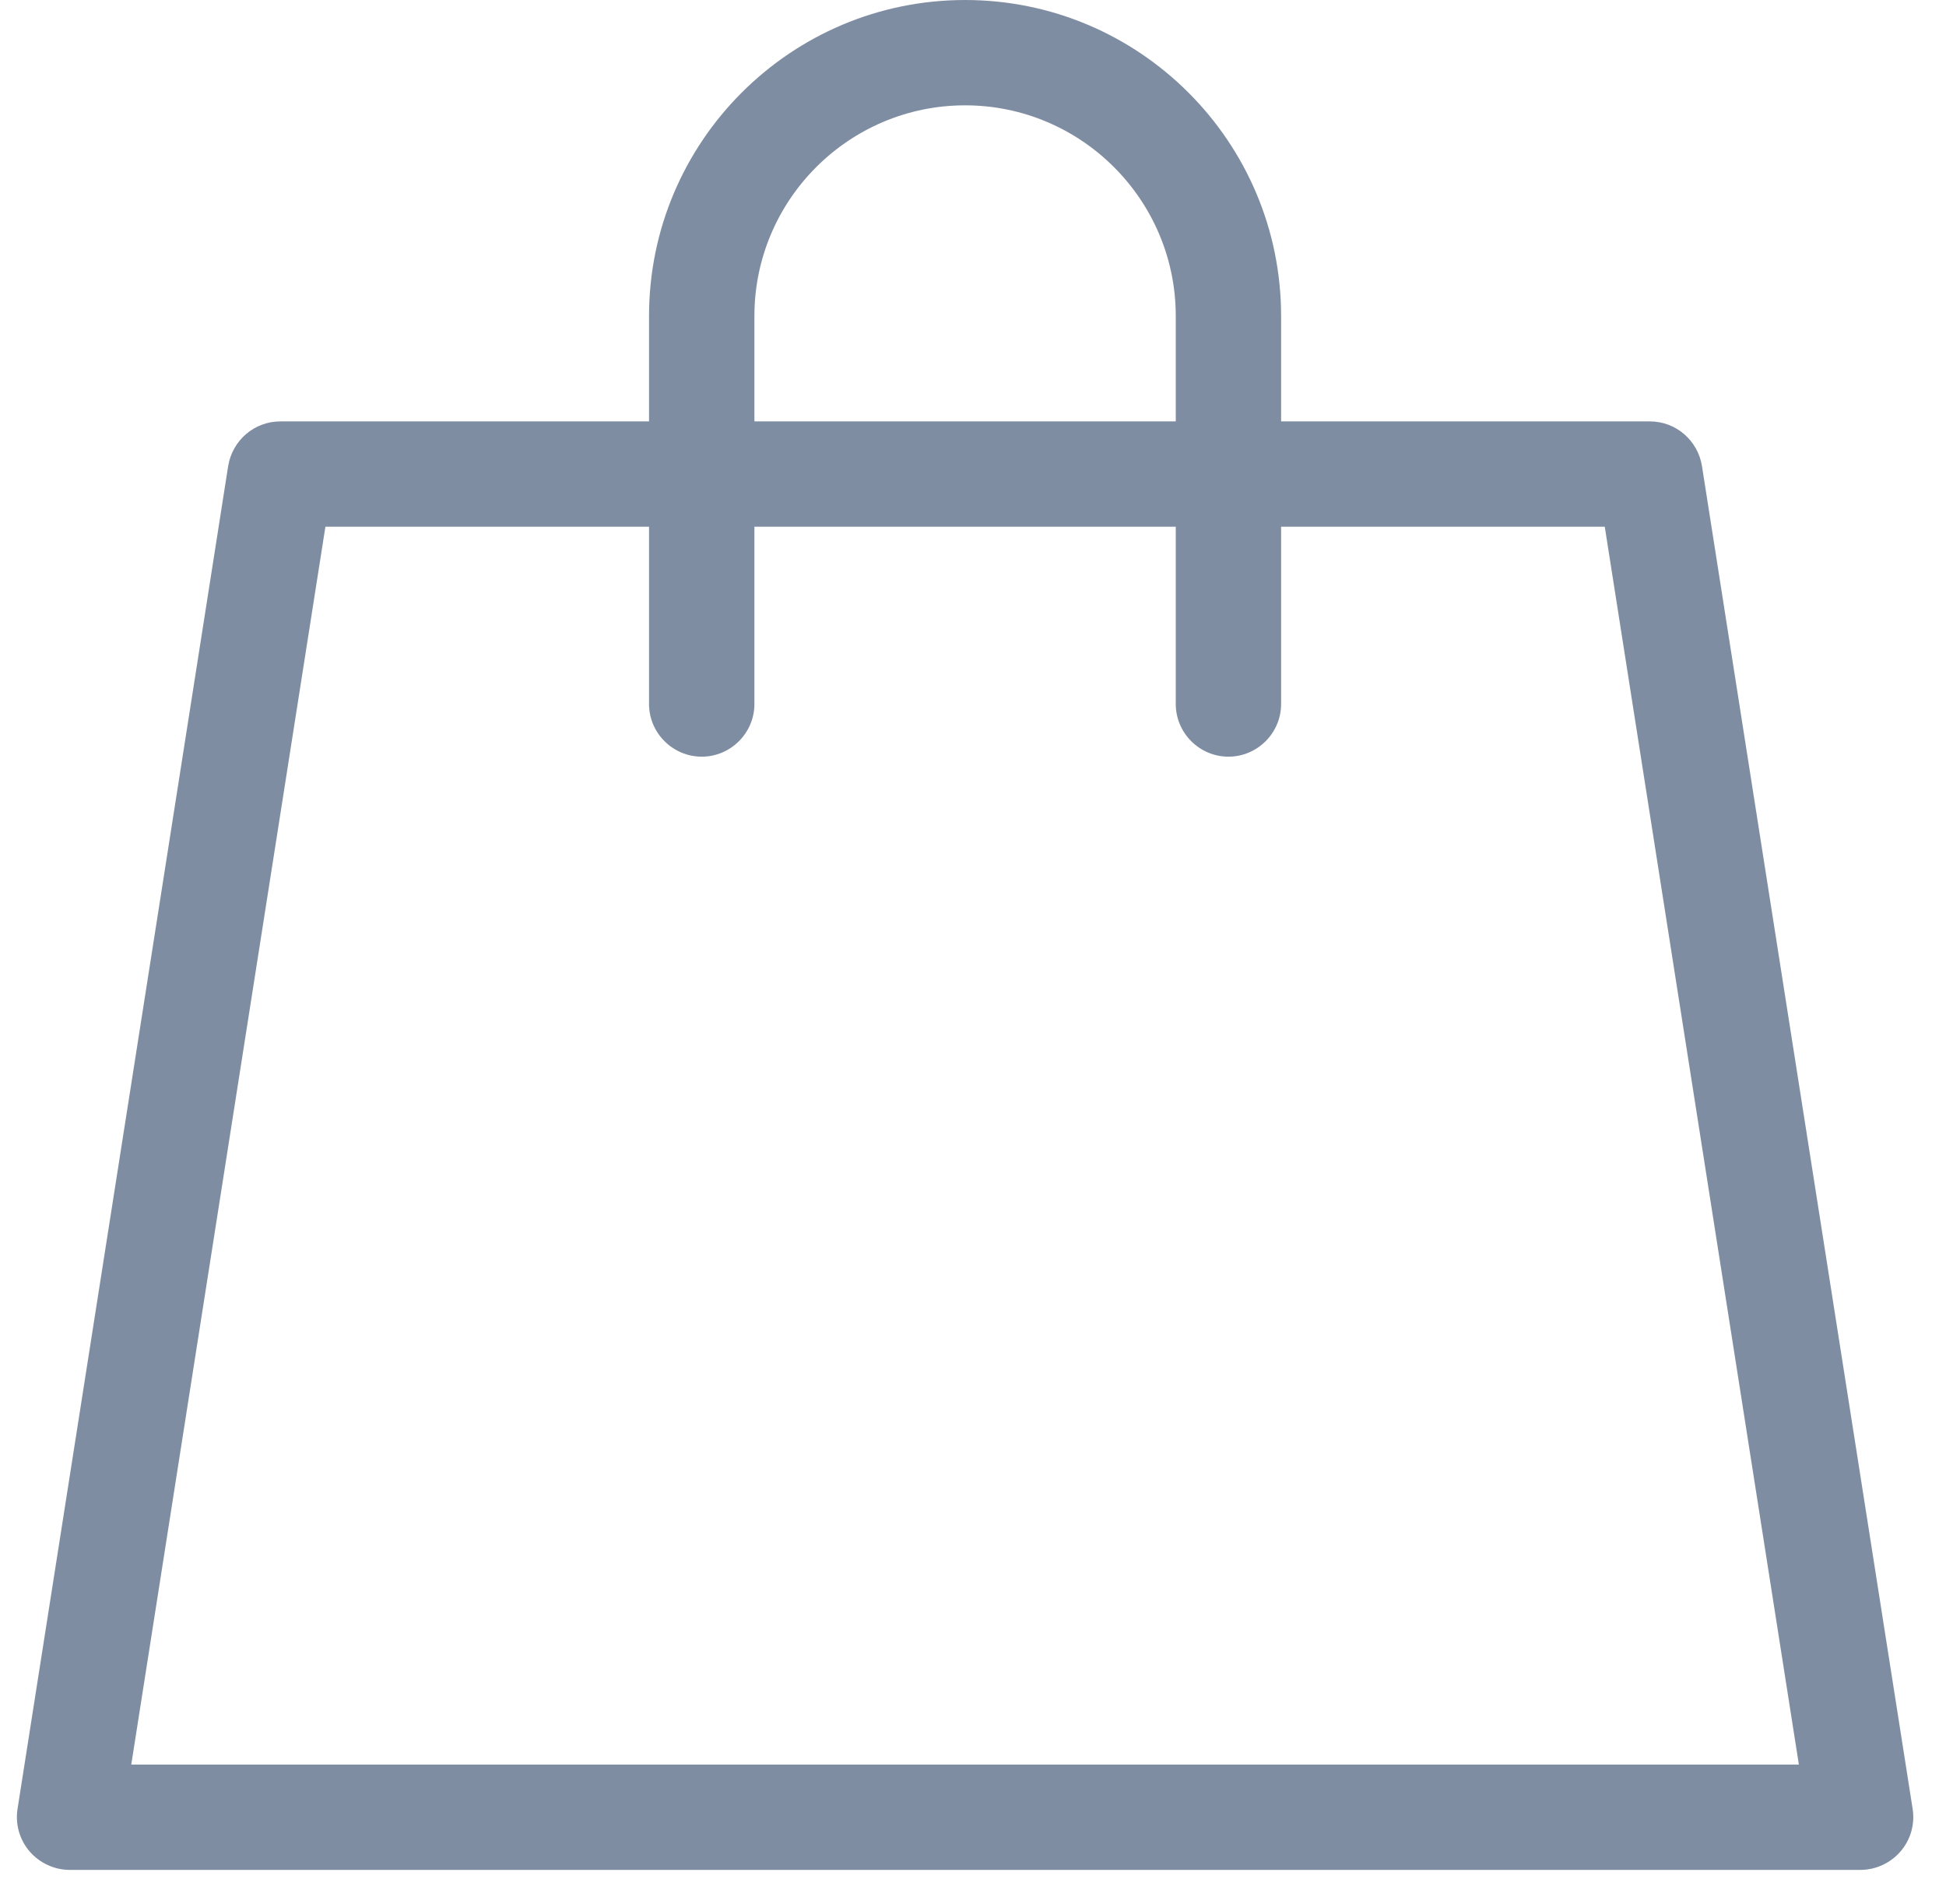 <svg width="46" height="45" viewBox="0 0 46 45" fill="none" xmlns="http://www.w3.org/2000/svg"><path d="M40.231 11.013C40.132 10.409 39.615 9.961 38.999 9.961H30.283V7.47C30.283 3.349 26.934 0 22.813 0C18.692 0 15.342 3.349 15.342 7.47V9.961H6.627C6.011 9.961 5.494 10.409 5.394 11.013L0.414 42.762C0.358 43.123 0.464 43.49 0.7 43.764C0.937 44.038 1.286 44.2 1.647 44.2H43.979C44.34 44.2 44.689 44.038 44.925 43.764C45.162 43.49 45.268 43.123 45.212 42.762L40.231 11.013ZM17.833 7.47C17.833 4.725 20.068 2.49 22.813 2.49C25.558 2.49 27.793 4.725 27.793 7.47V9.961H17.833V7.47ZM3.103 41.71L7.692 12.451H15.342V16.641C15.342 17.326 15.903 17.886 16.588 17.886C17.272 17.886 17.833 17.326 17.833 16.641V12.451H27.793V16.641C27.793 17.326 28.354 17.886 29.038 17.886C29.723 17.886 30.283 17.326 30.283 16.641V12.451H37.934L42.522 41.71H3.103Z" fill="#7F8DA2"/></svg>